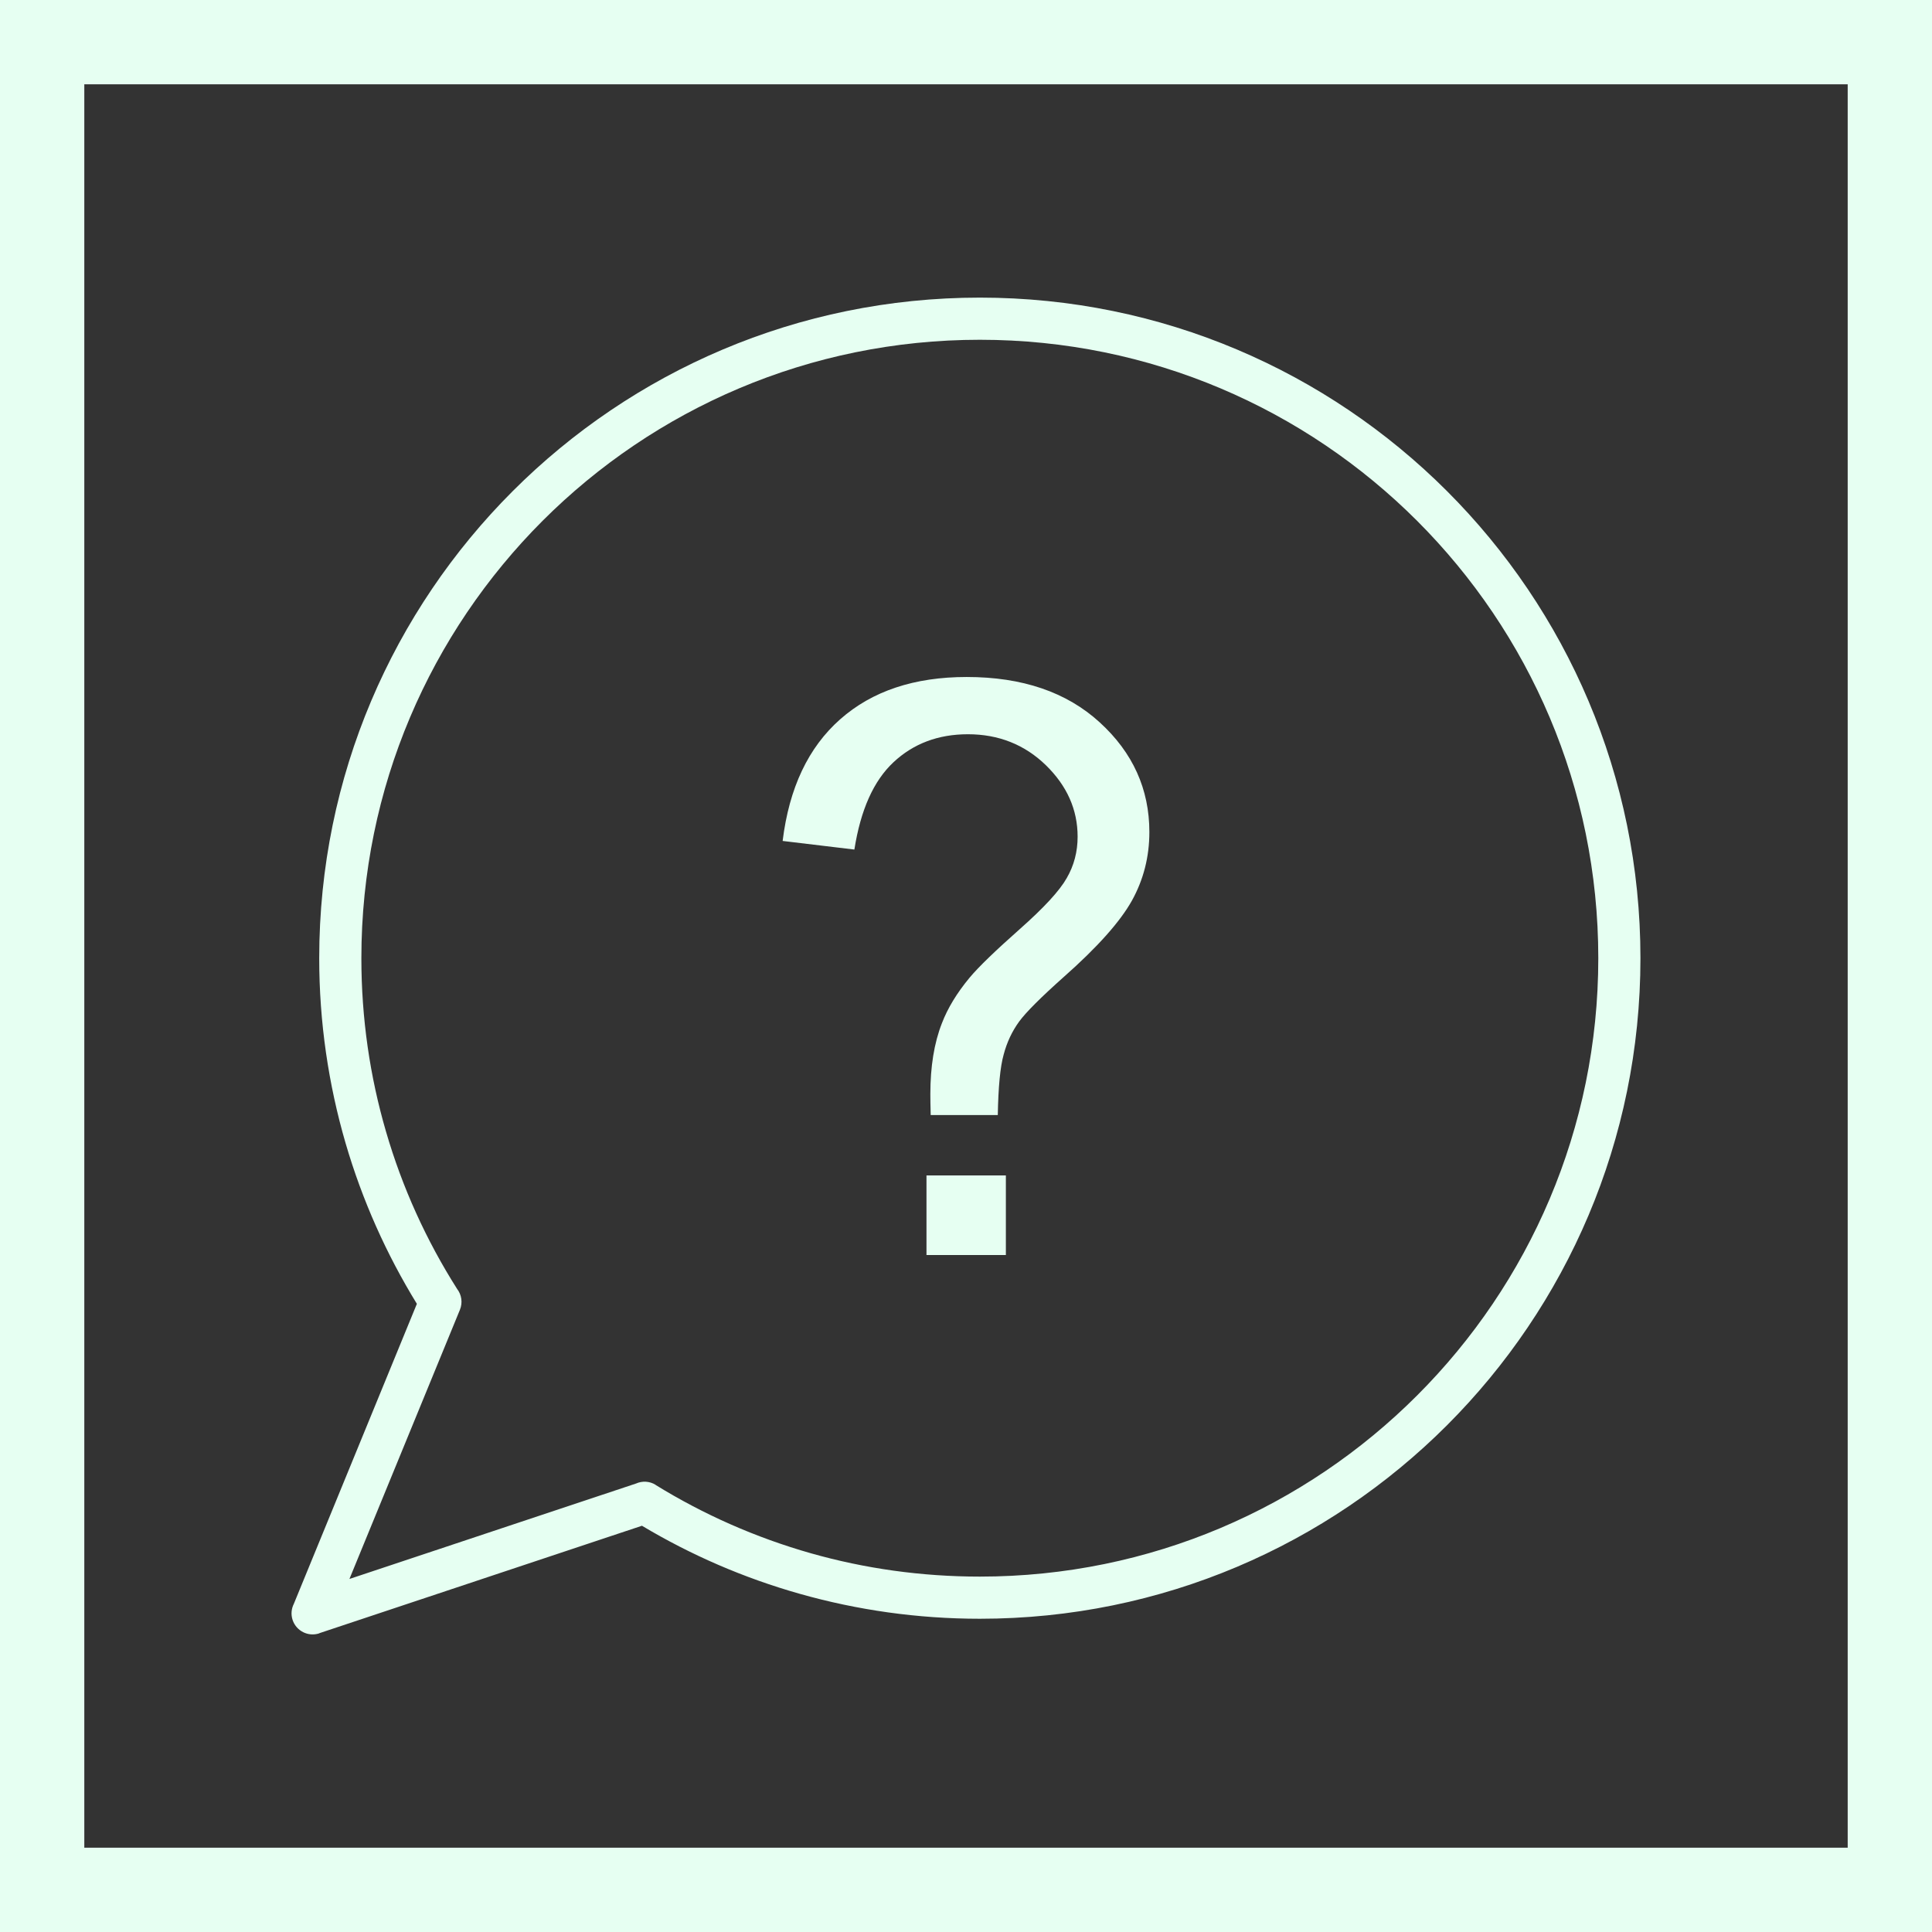 <svg width="22" height="22" viewBox="0 0 22 22" fill="none" xmlns="http://www.w3.org/2000/svg">
<rect x="0" y="0" width="22" height="22" fill="#333333" stroke="none"/>
<path d="M11.158 3.389C13.235 3.389 15.116 4.231 16.477 5.592C17.838 6.953 18.68 8.834 18.68 10.911C18.68 12.988 17.838 14.869 16.477 16.23C15.116 17.591 13.235 18.433 11.158 18.433C10.448 18.433 9.76 18.334 9.107 18.149C8.47 17.969 7.867 17.707 7.31 17.374L3.635 18.598L3.636 18.599C3.51 18.641 3.374 18.573 3.332 18.447C3.311 18.384 3.318 18.318 3.346 18.263L4.747 14.847C4.4 14.282 4.125 13.668 3.935 13.017C3.74 12.347 3.635 11.64 3.635 10.911C3.635 8.834 4.477 6.953 5.839 5.592C7.2 4.231 9.081 3.389 11.158 3.389L11.158 3.389ZM16.137 5.931C14.863 4.657 13.102 3.869 11.158 3.869C9.213 3.869 7.452 4.657 6.178 5.931C4.904 7.206 4.115 8.966 4.115 10.911C4.115 11.598 4.213 12.26 4.395 12.884C4.581 13.524 4.856 14.127 5.205 14.677C5.256 14.743 5.271 14.833 5.237 14.915L5.237 14.915L3.979 17.98L7.243 16.893C7.313 16.862 7.396 16.865 7.466 16.908L7.465 16.909C8.01 17.245 8.605 17.509 9.236 17.688C9.846 17.861 10.491 17.953 11.158 17.953C13.102 17.953 14.863 17.165 16.137 15.89C17.412 14.616 18.2 12.855 18.2 10.911C18.2 8.966 17.412 7.206 16.137 5.931L16.137 5.931Z" fill="#E6FFF2"/>
<path d="M10.598 12.697C10.595 12.591 10.594 12.511 10.594 12.459C10.594 12.147 10.637 11.877 10.726 11.651C10.791 11.481 10.895 11.309 11.04 11.134C11.145 11.008 11.337 10.824 11.611 10.581C11.887 10.337 12.065 10.144 12.147 9.999C12.23 9.856 12.271 9.698 12.271 9.528C12.271 9.219 12.15 8.948 11.909 8.713C11.668 8.479 11.371 8.361 11.022 8.361C10.683 8.361 10.401 8.468 10.175 8.679C9.947 8.892 9.8 9.223 9.729 9.674L8.912 9.576C8.986 8.973 9.204 8.511 9.568 8.19C9.931 7.869 10.412 7.709 11.008 7.709C11.641 7.709 12.146 7.881 12.523 8.226C12.899 8.569 13.088 8.985 13.088 9.475C13.088 9.757 13.021 10.018 12.889 10.256C12.756 10.494 12.499 10.784 12.113 11.125C11.854 11.356 11.685 11.524 11.605 11.633C11.525 11.743 11.466 11.868 11.429 12.008C11.389 12.15 11.368 12.379 11.362 12.697H10.598L10.598 12.697ZM10.55 14.291V13.385H11.454V14.291H10.55Z" fill="#E6FFF2"/>
<path fill-rule="evenodd" clip-rule="evenodd" d="M0 0H22V22H0V0ZM0.96 0.96H21.04V21.04H0.96V0.96Z" fill="#E6FFF2"/>
</svg>
